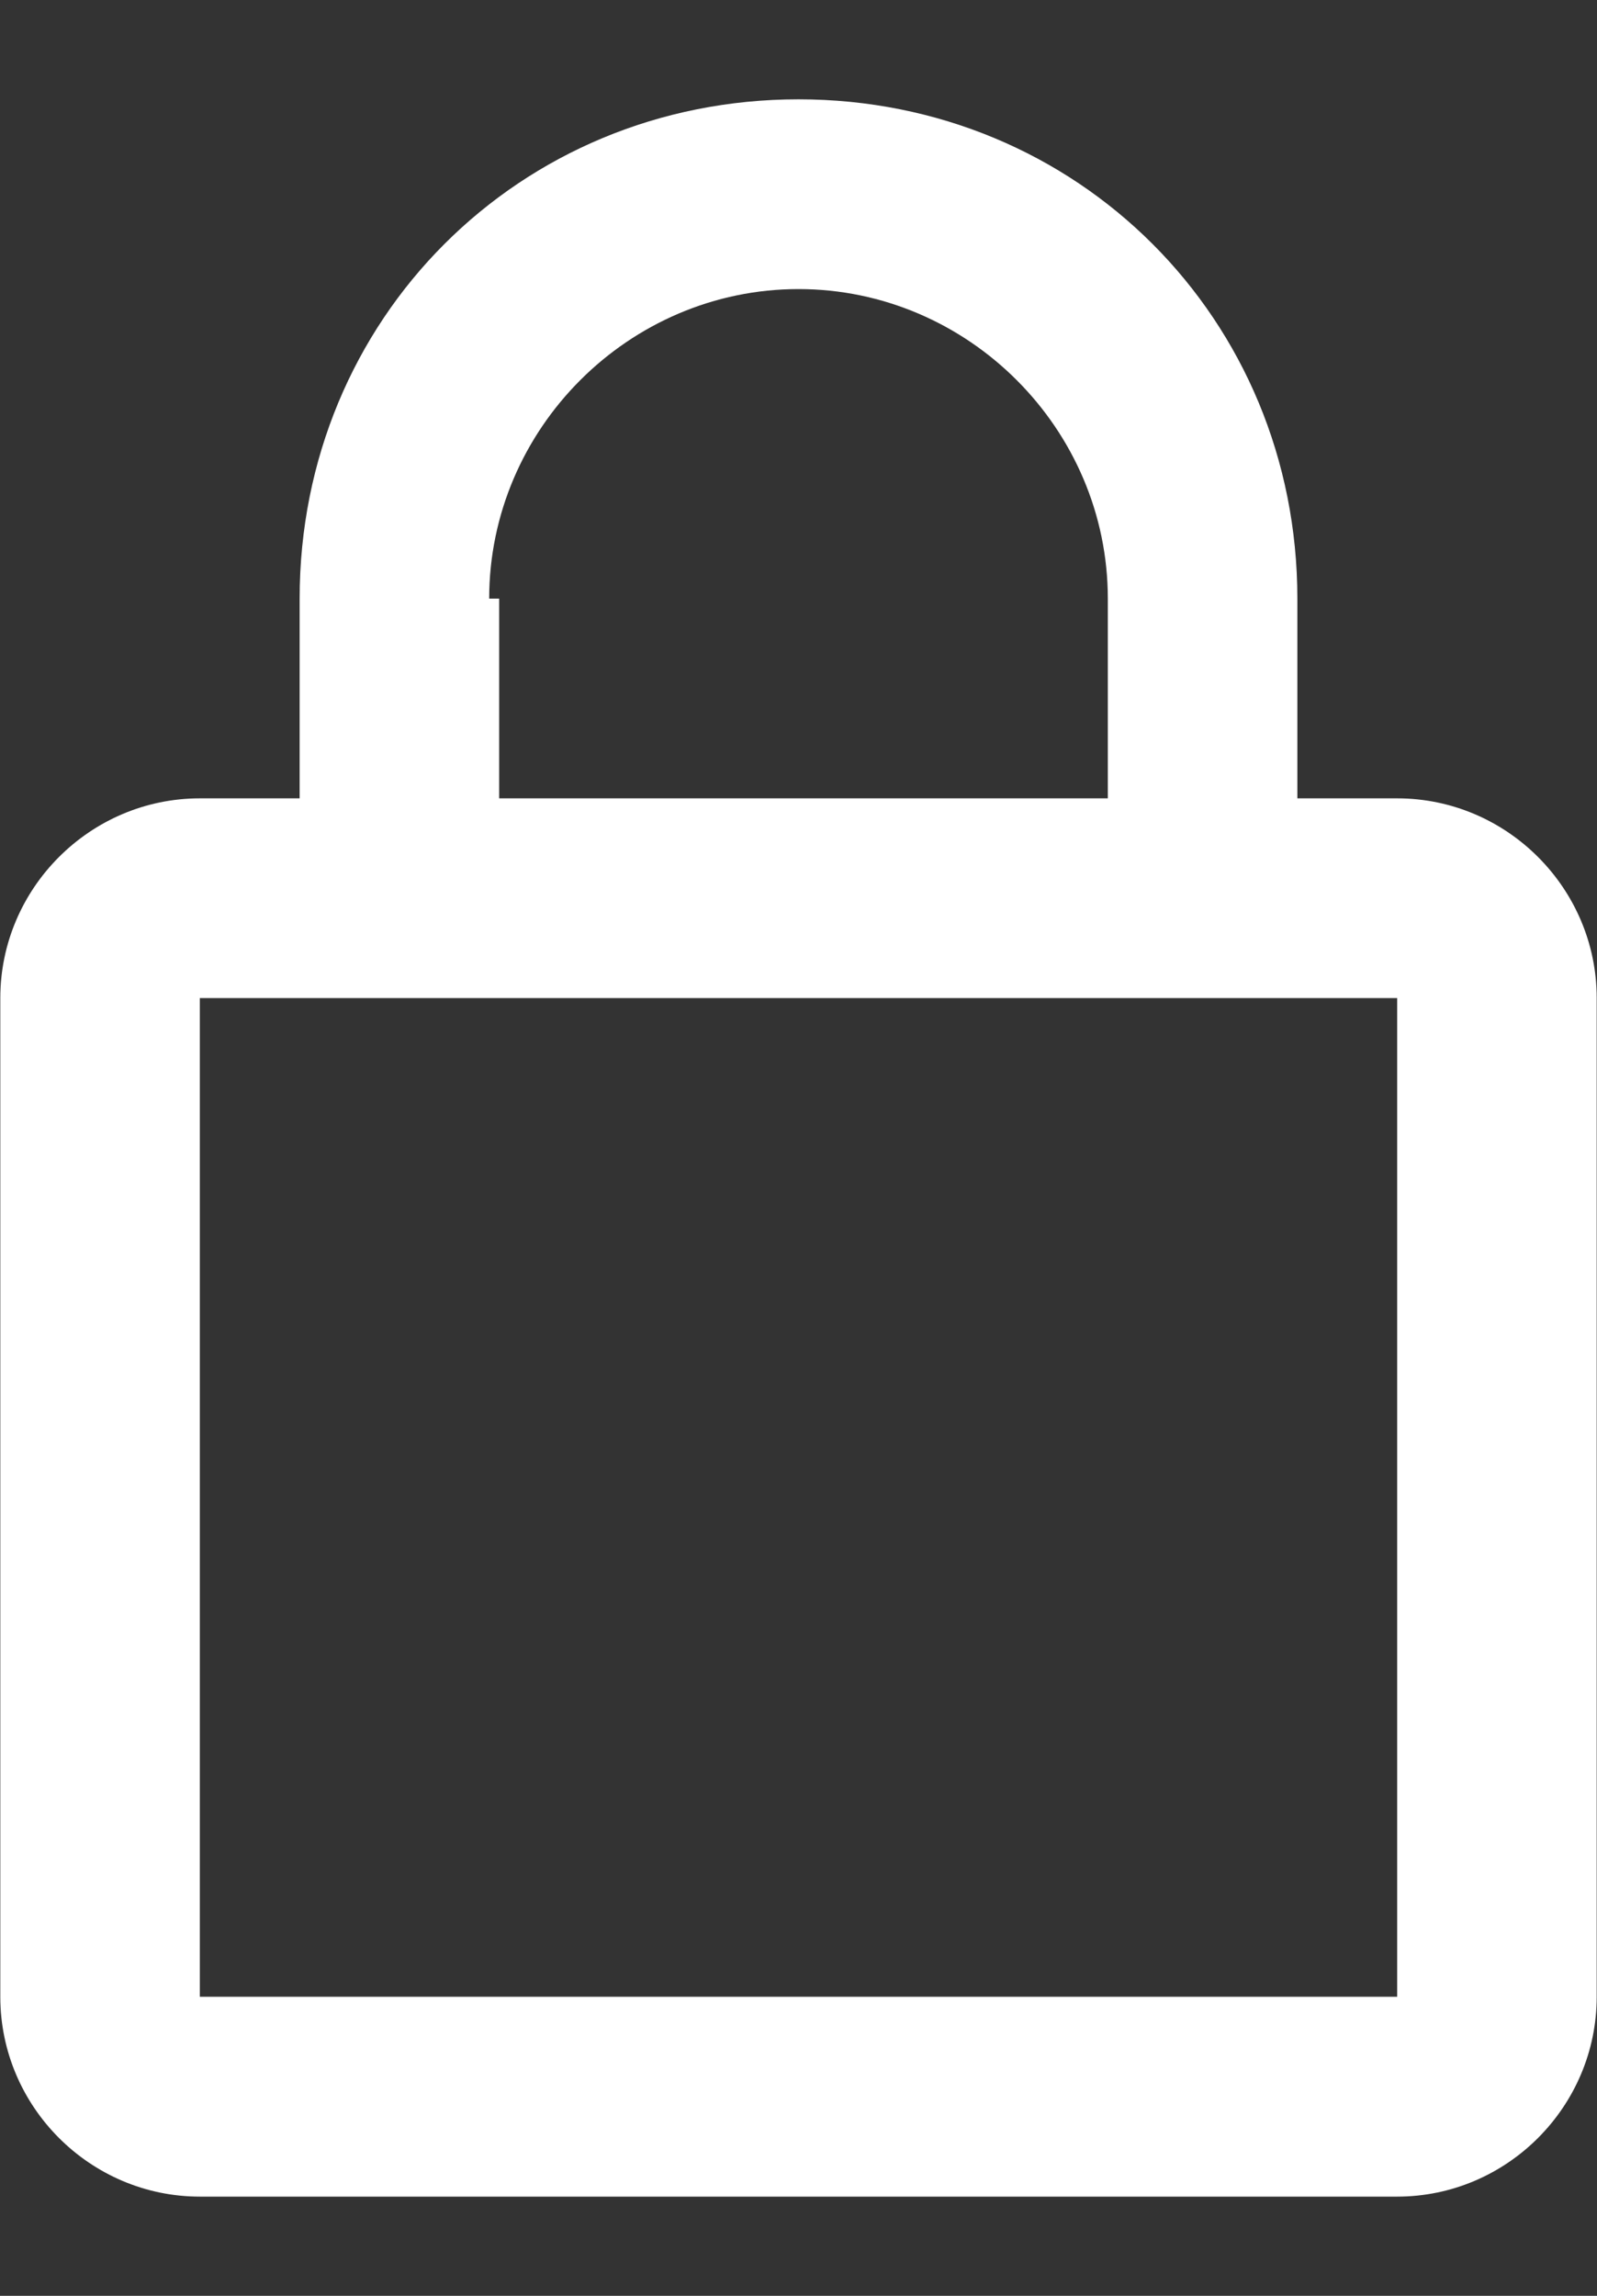 <svg width="16" height="23" viewBox="0 0 16 23" fill="none" xmlns="http://www.w3.org/2000/svg">
<rect x="0" y="0" width="16" height="23" fill="#333333" stroke="none"/>
<path fill-rule="evenodd" clip-rule="evenodd" d="M13.998 7.998H12.998V5.997C12.998 3.196 10.799 0.995 8 0.995C5.201 0.995 3.002 3.196 3.002 5.997V7.998H2.002C0.903 7.998 0.003 8.899 0.003 9.999V20.004C0.003 21.105 0.903 22.006 2.002 22.006H13.998C15.097 22.006 15.997 21.105 15.997 20.004V9.999C15.997 8.899 15.097 7.998 13.998 7.998ZM8 2.896C9.699 2.896 11.099 4.296 11.099 5.997V7.998H5.001V5.997H4.901C4.901 4.296 6.301 2.896 8 2.896ZM13.998 20.004H2.002V9.999H13.998V20.004Z" fill="white"/>
</svg>
